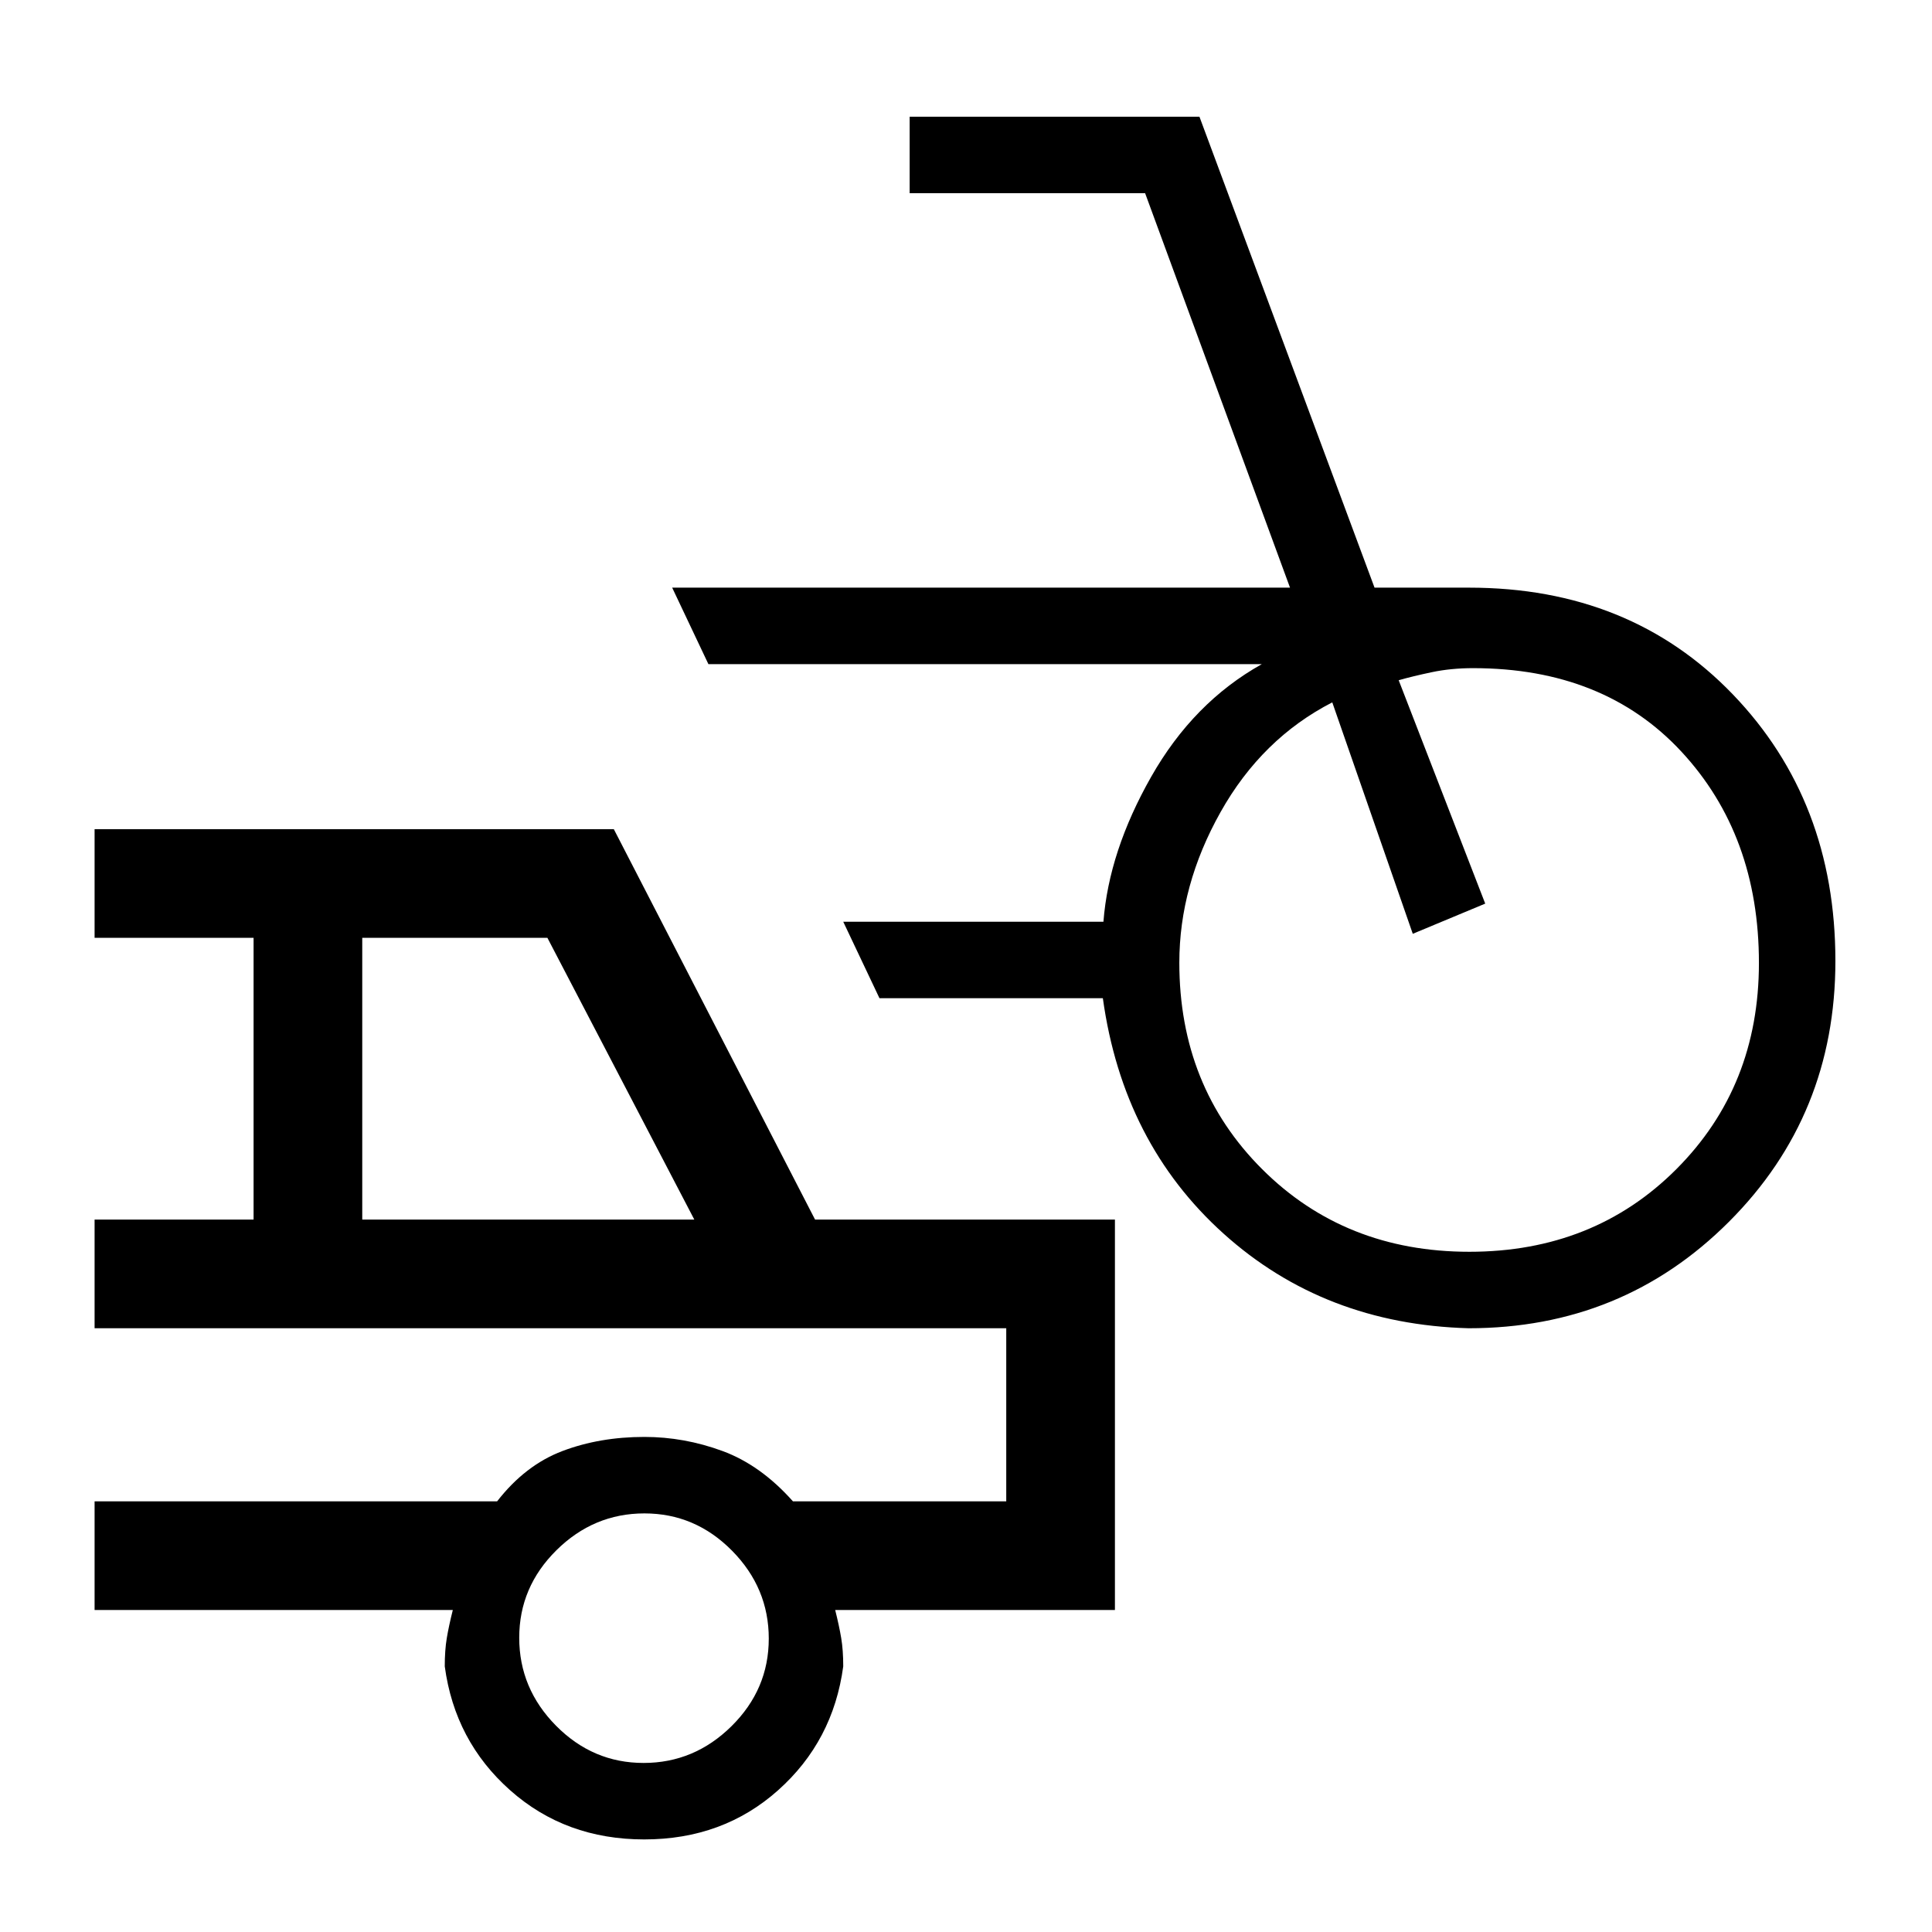 <svg xmlns="http://www.w3.org/2000/svg" height="24" viewBox="0 -960 960 960" width="24"><path d="M729.72-300Q658-302 608-347t-60-117H437l-18-38h129.29Q551-537 572-574t55-56H352l-18-38h307l-72-196H452v-38h144l87 234h47q80 0 131 53t51 132.5q0 76.71-52.9 129.6Q806.21-300 729.72-300Zm.4-38Q792-338 833-379.08q41-41.09 41-102.42 0-63.5-38.5-105T732-628q-11 0-20.5 2t-16.5 4l43 111-36 15-40-115q-35 18-55.5 54.5T586-481.66q0 61.49 41.12 102.58 41.12 41.08 103 41.08Zm-410 292Q281-46 253.5-70.42 226-94.83 221-132q0-8 1-14t3-14H47v-54h200.02q13.98-18 32.48-25 18.5-7 40.69-7 19.81 0 38.81 7 19 7 35 25h106v-86H47v-54h79v-140H47v-54h258l100 194h149v194H415q2 8 3 14t1 14q-5 37.17-32.38 61.58Q359.24-46 320.12-46ZM180-354h165l-73-140h-92v140ZM319.79-84q25.21 0 43.71-18.29t18.5-43.5q0-25.21-18.29-43.71t-43.5-18.5q-25.21 0-43.71 18.29t-18.5 43.5q0 25.21 18.29 43.71t43.5 18.5ZM274-257Z"/></svg>